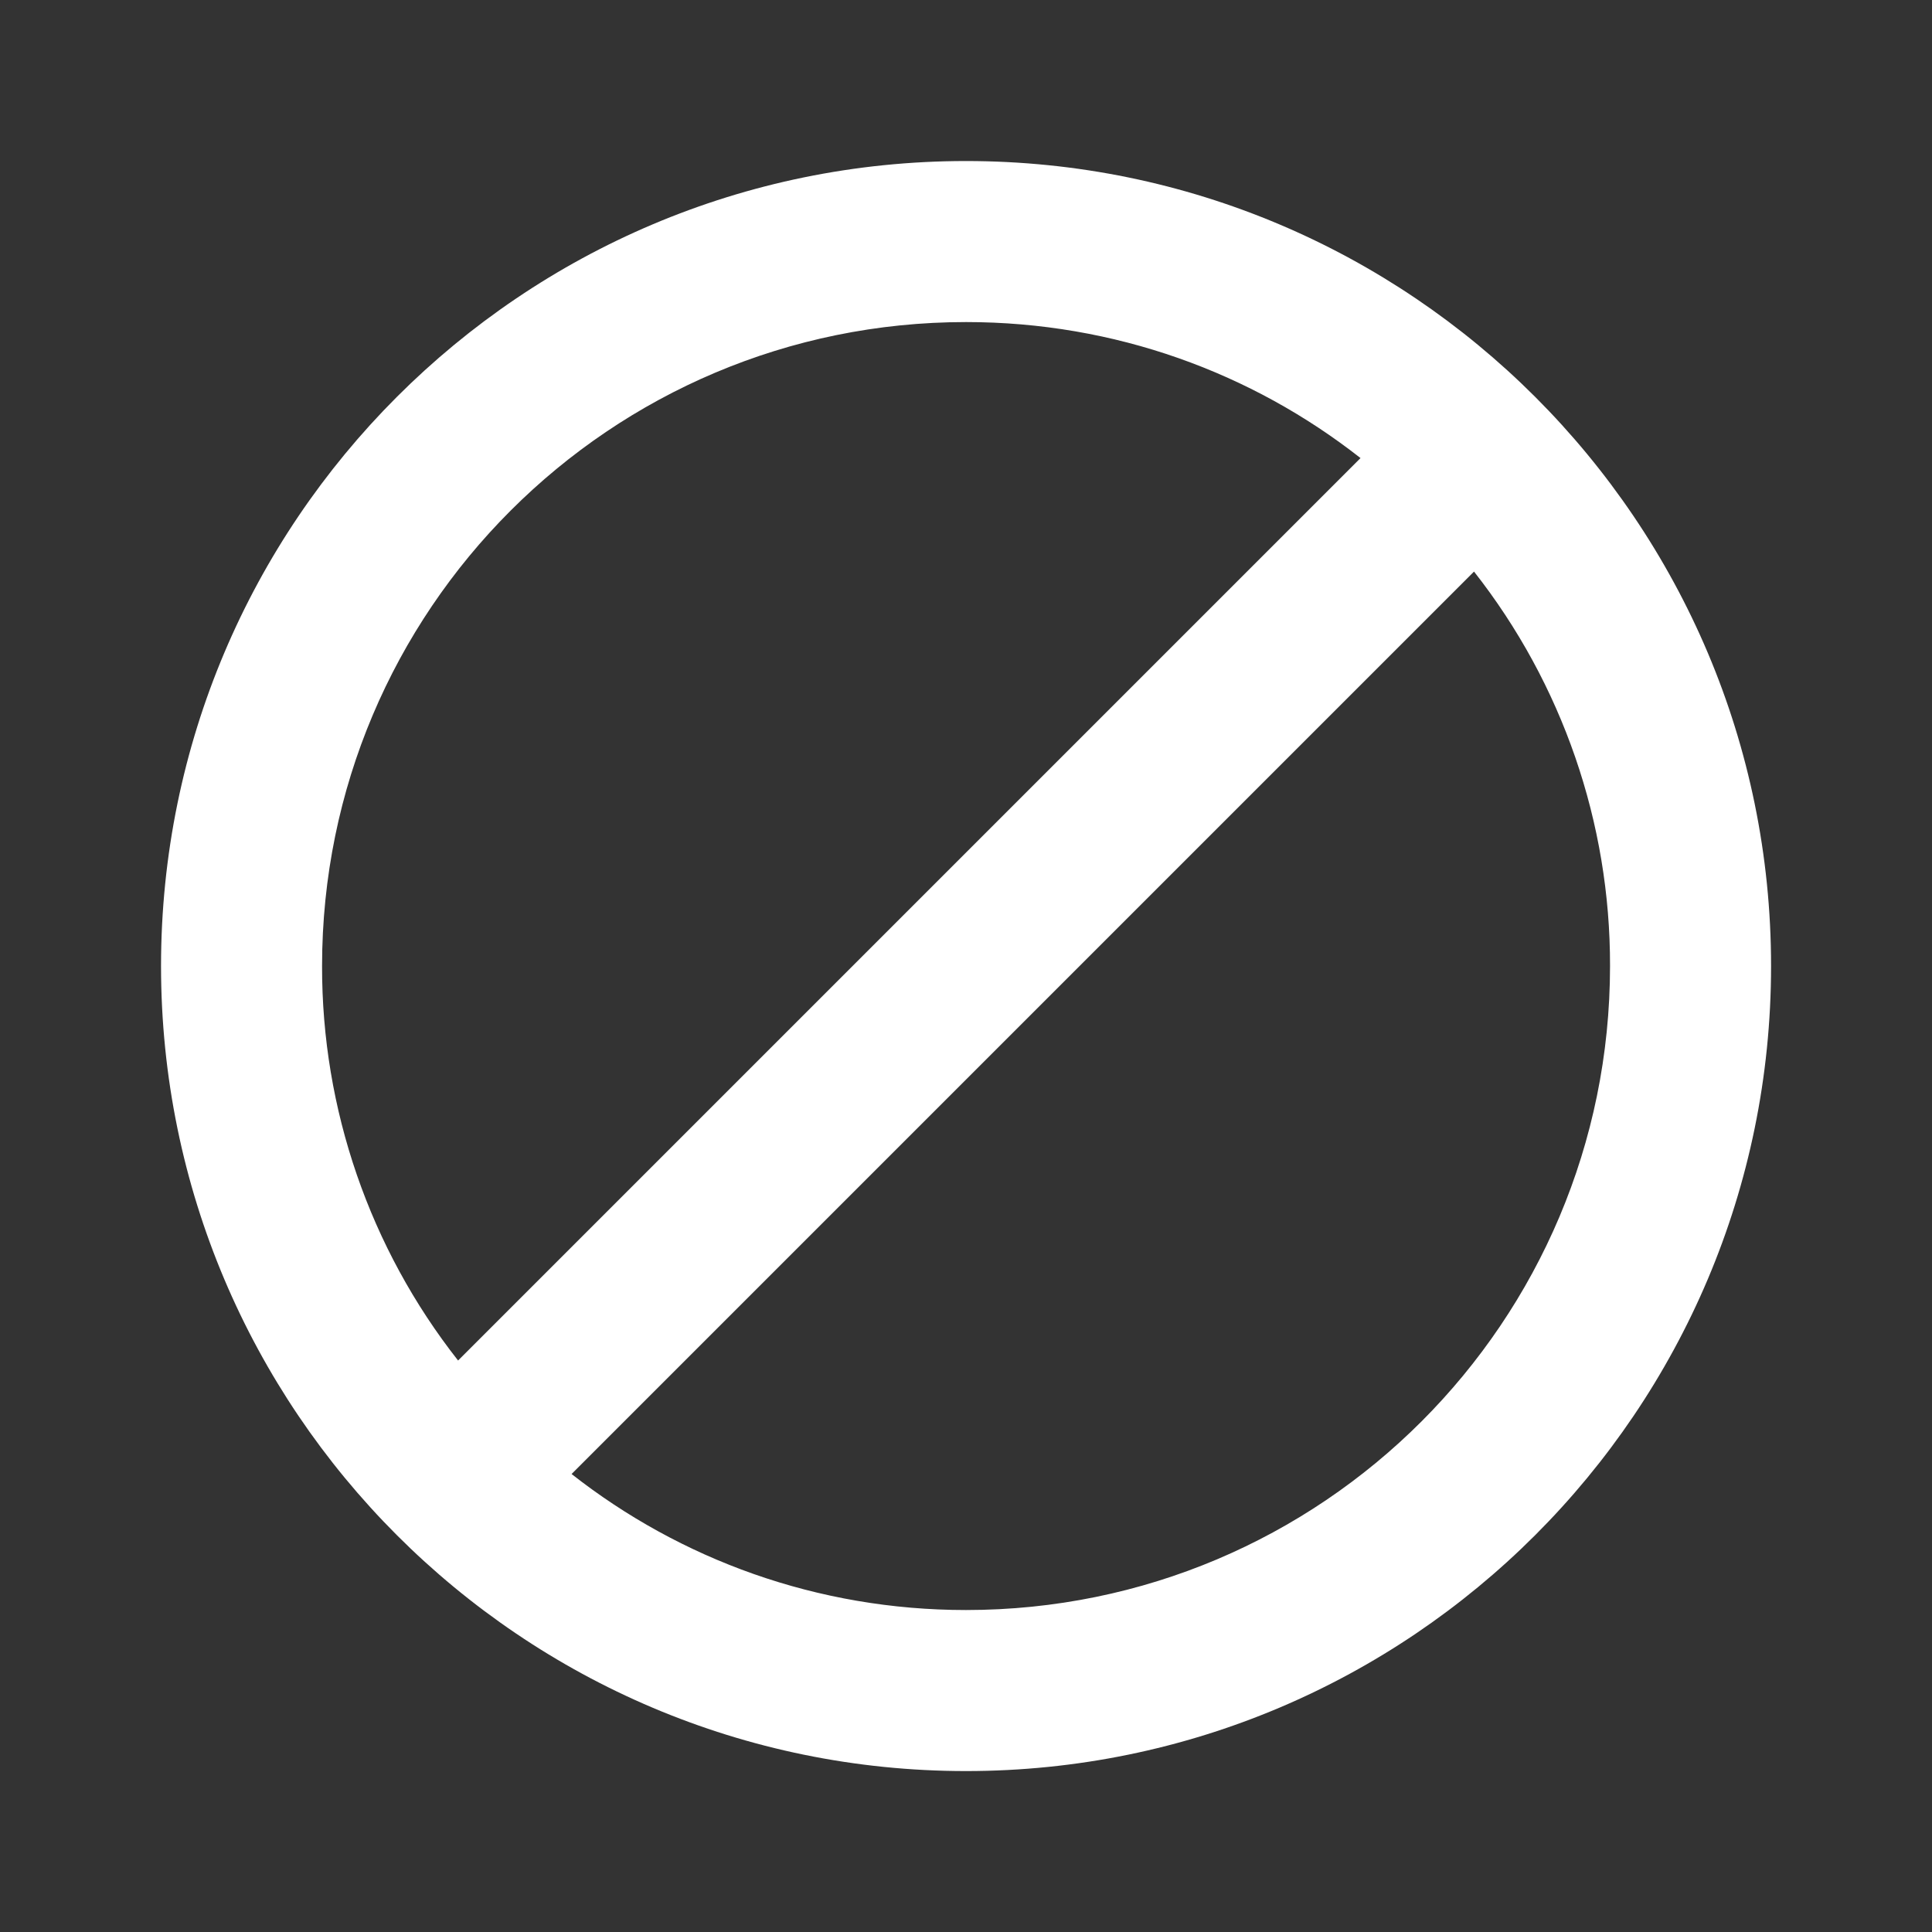 <svg width="20" height="20" viewBox="0 0 20 20" fill="none" xmlns="http://www.w3.org/2000/svg">
<rect x="0" y="0" width="20" height="20" fill="#333333" stroke="none"/>
<path d="M10 1.667C5.4 1.667 1.667 5.4 1.667 10C1.667 14.6 5.4 18.334 10 18.334C14.6 18.334 18.334 14.6 18.334 10C18.334 5.4 14.6 1.667 10 1.667ZM3.334 10C3.334 6.317 6.317 3.334 10 3.334C11.542 3.334 12.959 3.859 14.084 4.742L4.742 14.084C3.827 12.92 3.331 11.481 3.334 10ZM10 16.667C8.459 16.667 7.042 16.142 5.917 15.259L15.259 5.917C16.174 7.081 16.67 8.52 16.667 10C16.667 13.684 13.684 16.667 10 16.667Z" fill="white"/>
</svg>
